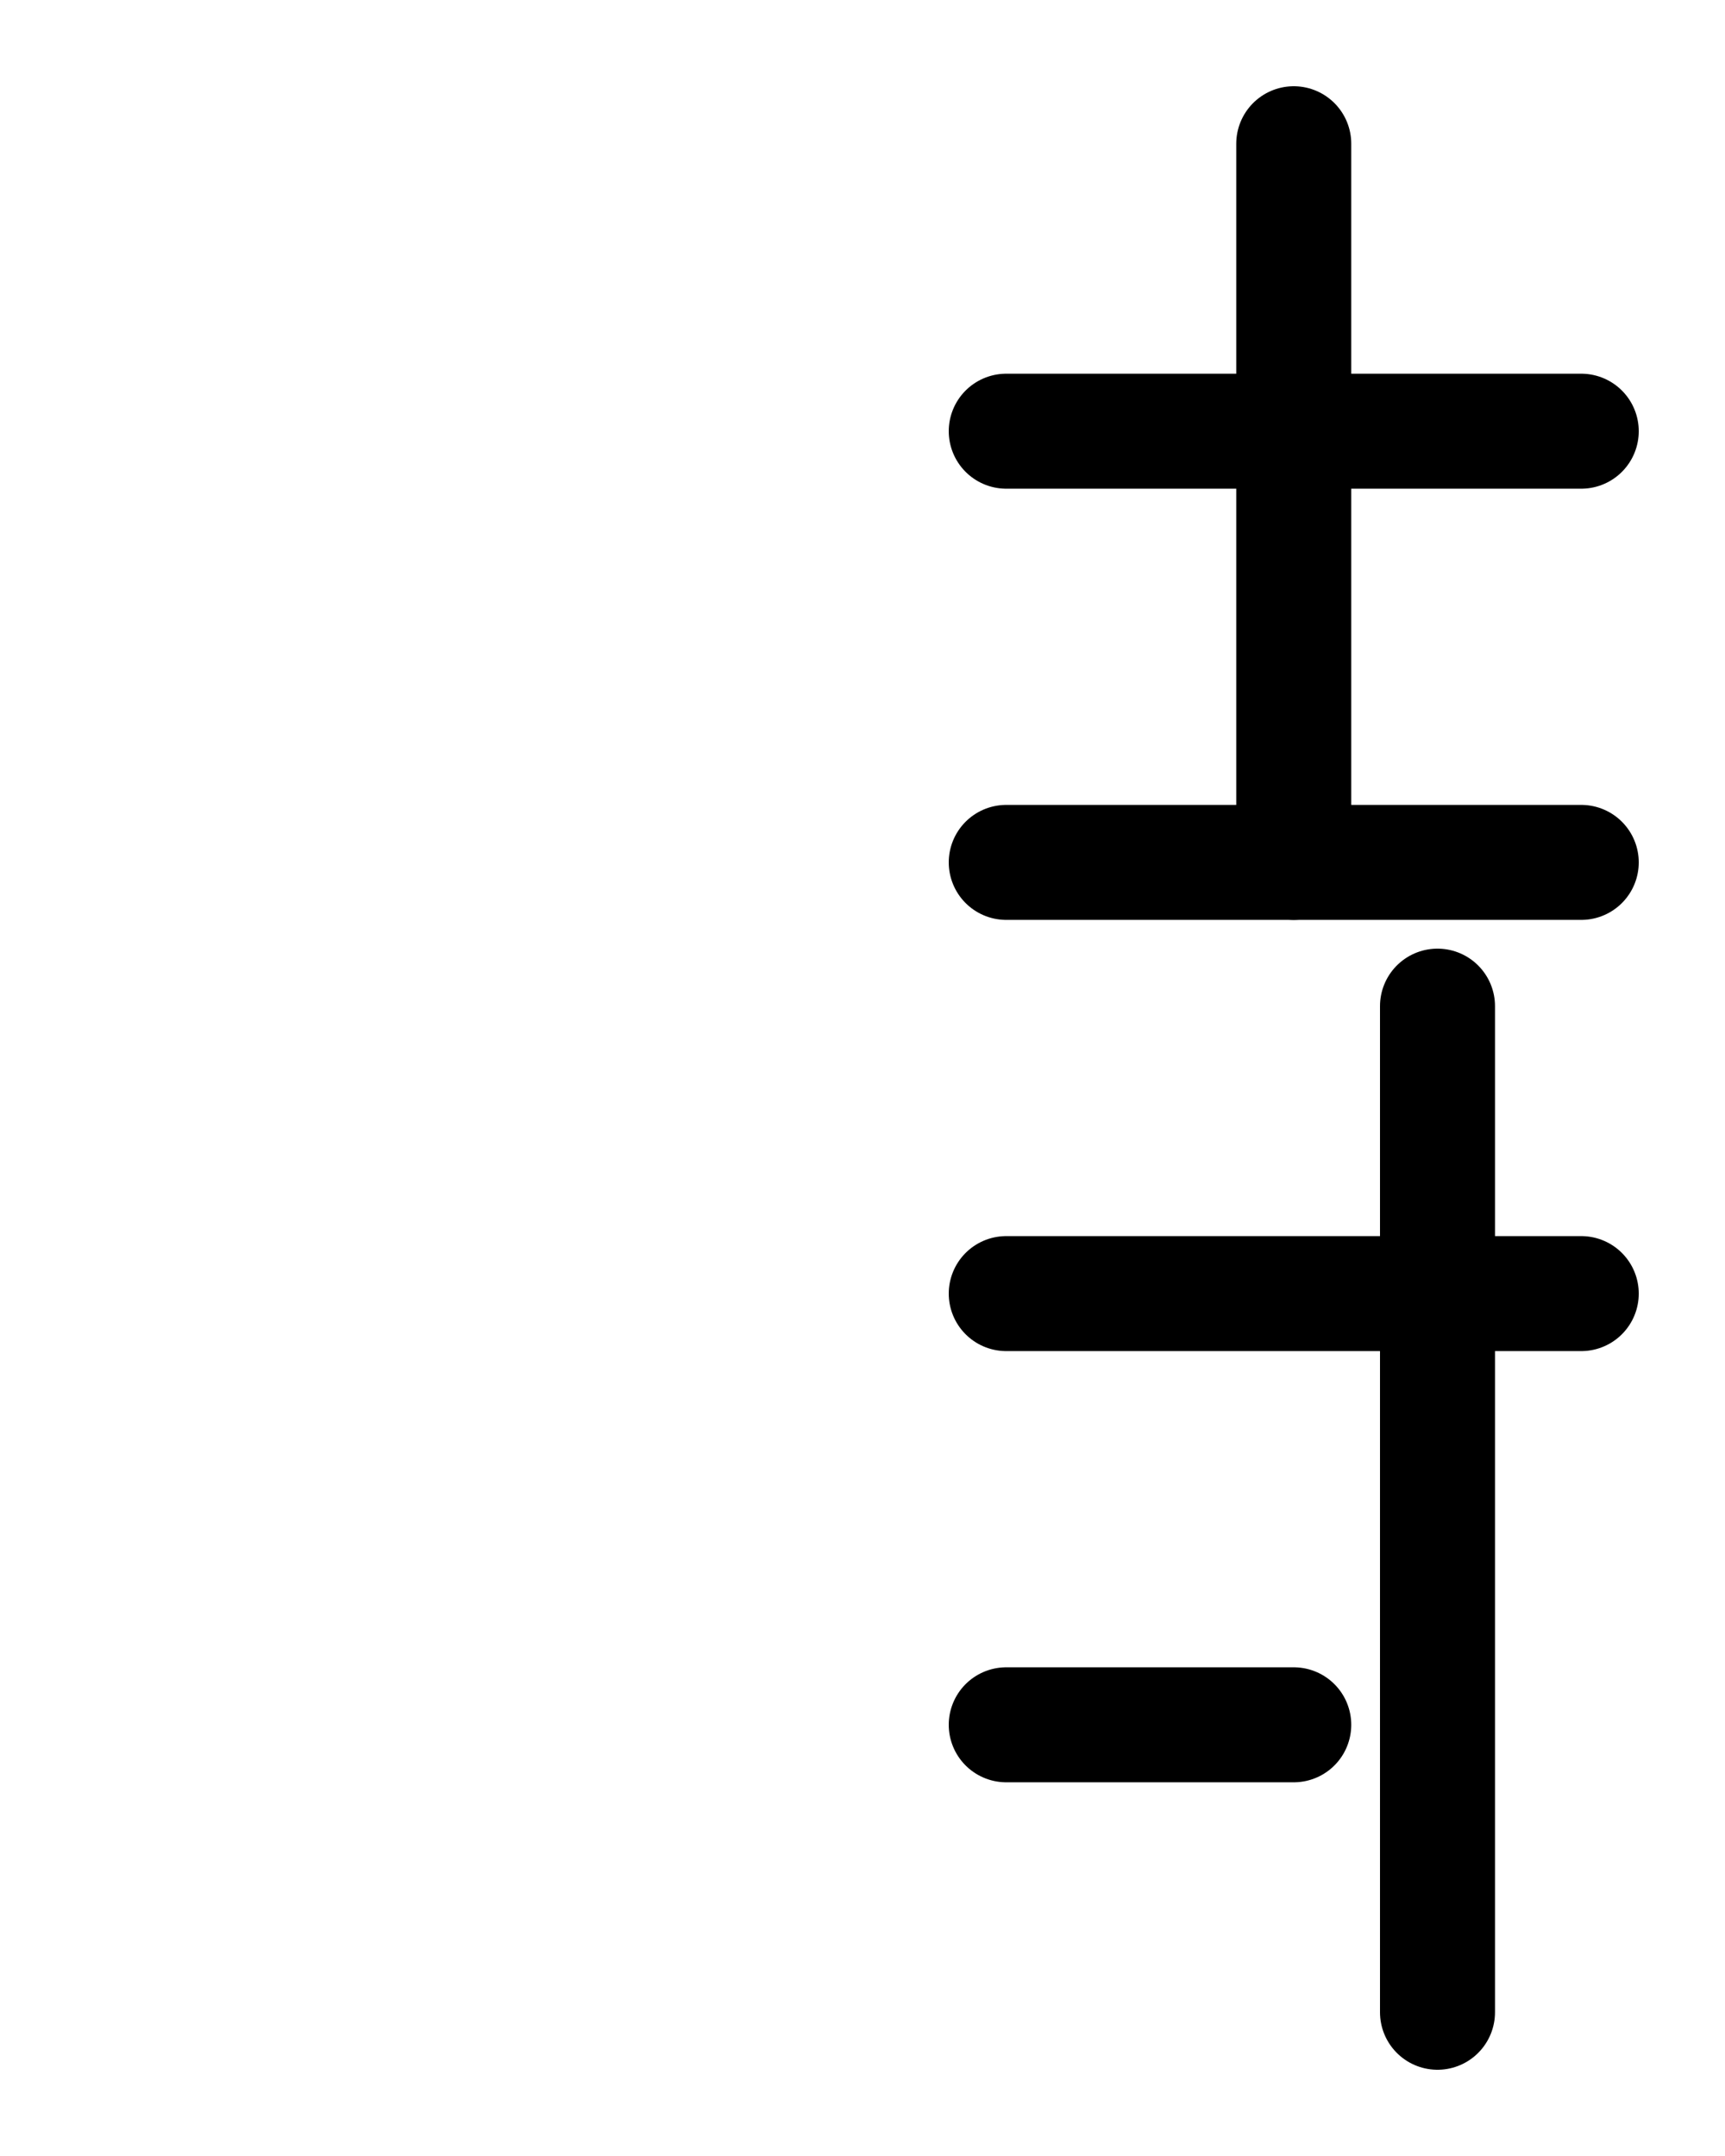 <?xml version="1.0" encoding="utf-8"?>
<!-- Generator: Adobe Illustrator 26.0.0, SVG Export Plug-In . SVG Version: 6.00 Build 0)  -->
<svg version="1.1" id="图层_1" xmlns="http://www.w3.org/2000/svg" xmlns:xlink="http://www.w3.org/1999/xlink" x="0px" y="0px"
	 viewBox="0 0 720 900" style="enable-background:new 0 0 720 900;" xml:space="preserve">
<style type="text/css">
	.st0{fill:none;stroke:#000000;stroke-width:48;stroke-linecap:round;stroke-linejoin:round;stroke-miterlimit:10;}
</style>
<line class="st0" x1="420" y1="360" x2="660" y2="360"/>
<line class="st0" x1="540" y1="60" x2="540" y2="360"/>
<line class="st0" x1="420" y1="180" x2="660" y2="180"/>
<line class="st0" x1="420" y1="540" x2="660" y2="540"/>
<line class="st0" x1="600" y1="420" x2="600" y2="840"/>
<line class="st0" x1="540" y1="720" x2="420" y2="720"/>
</svg>
